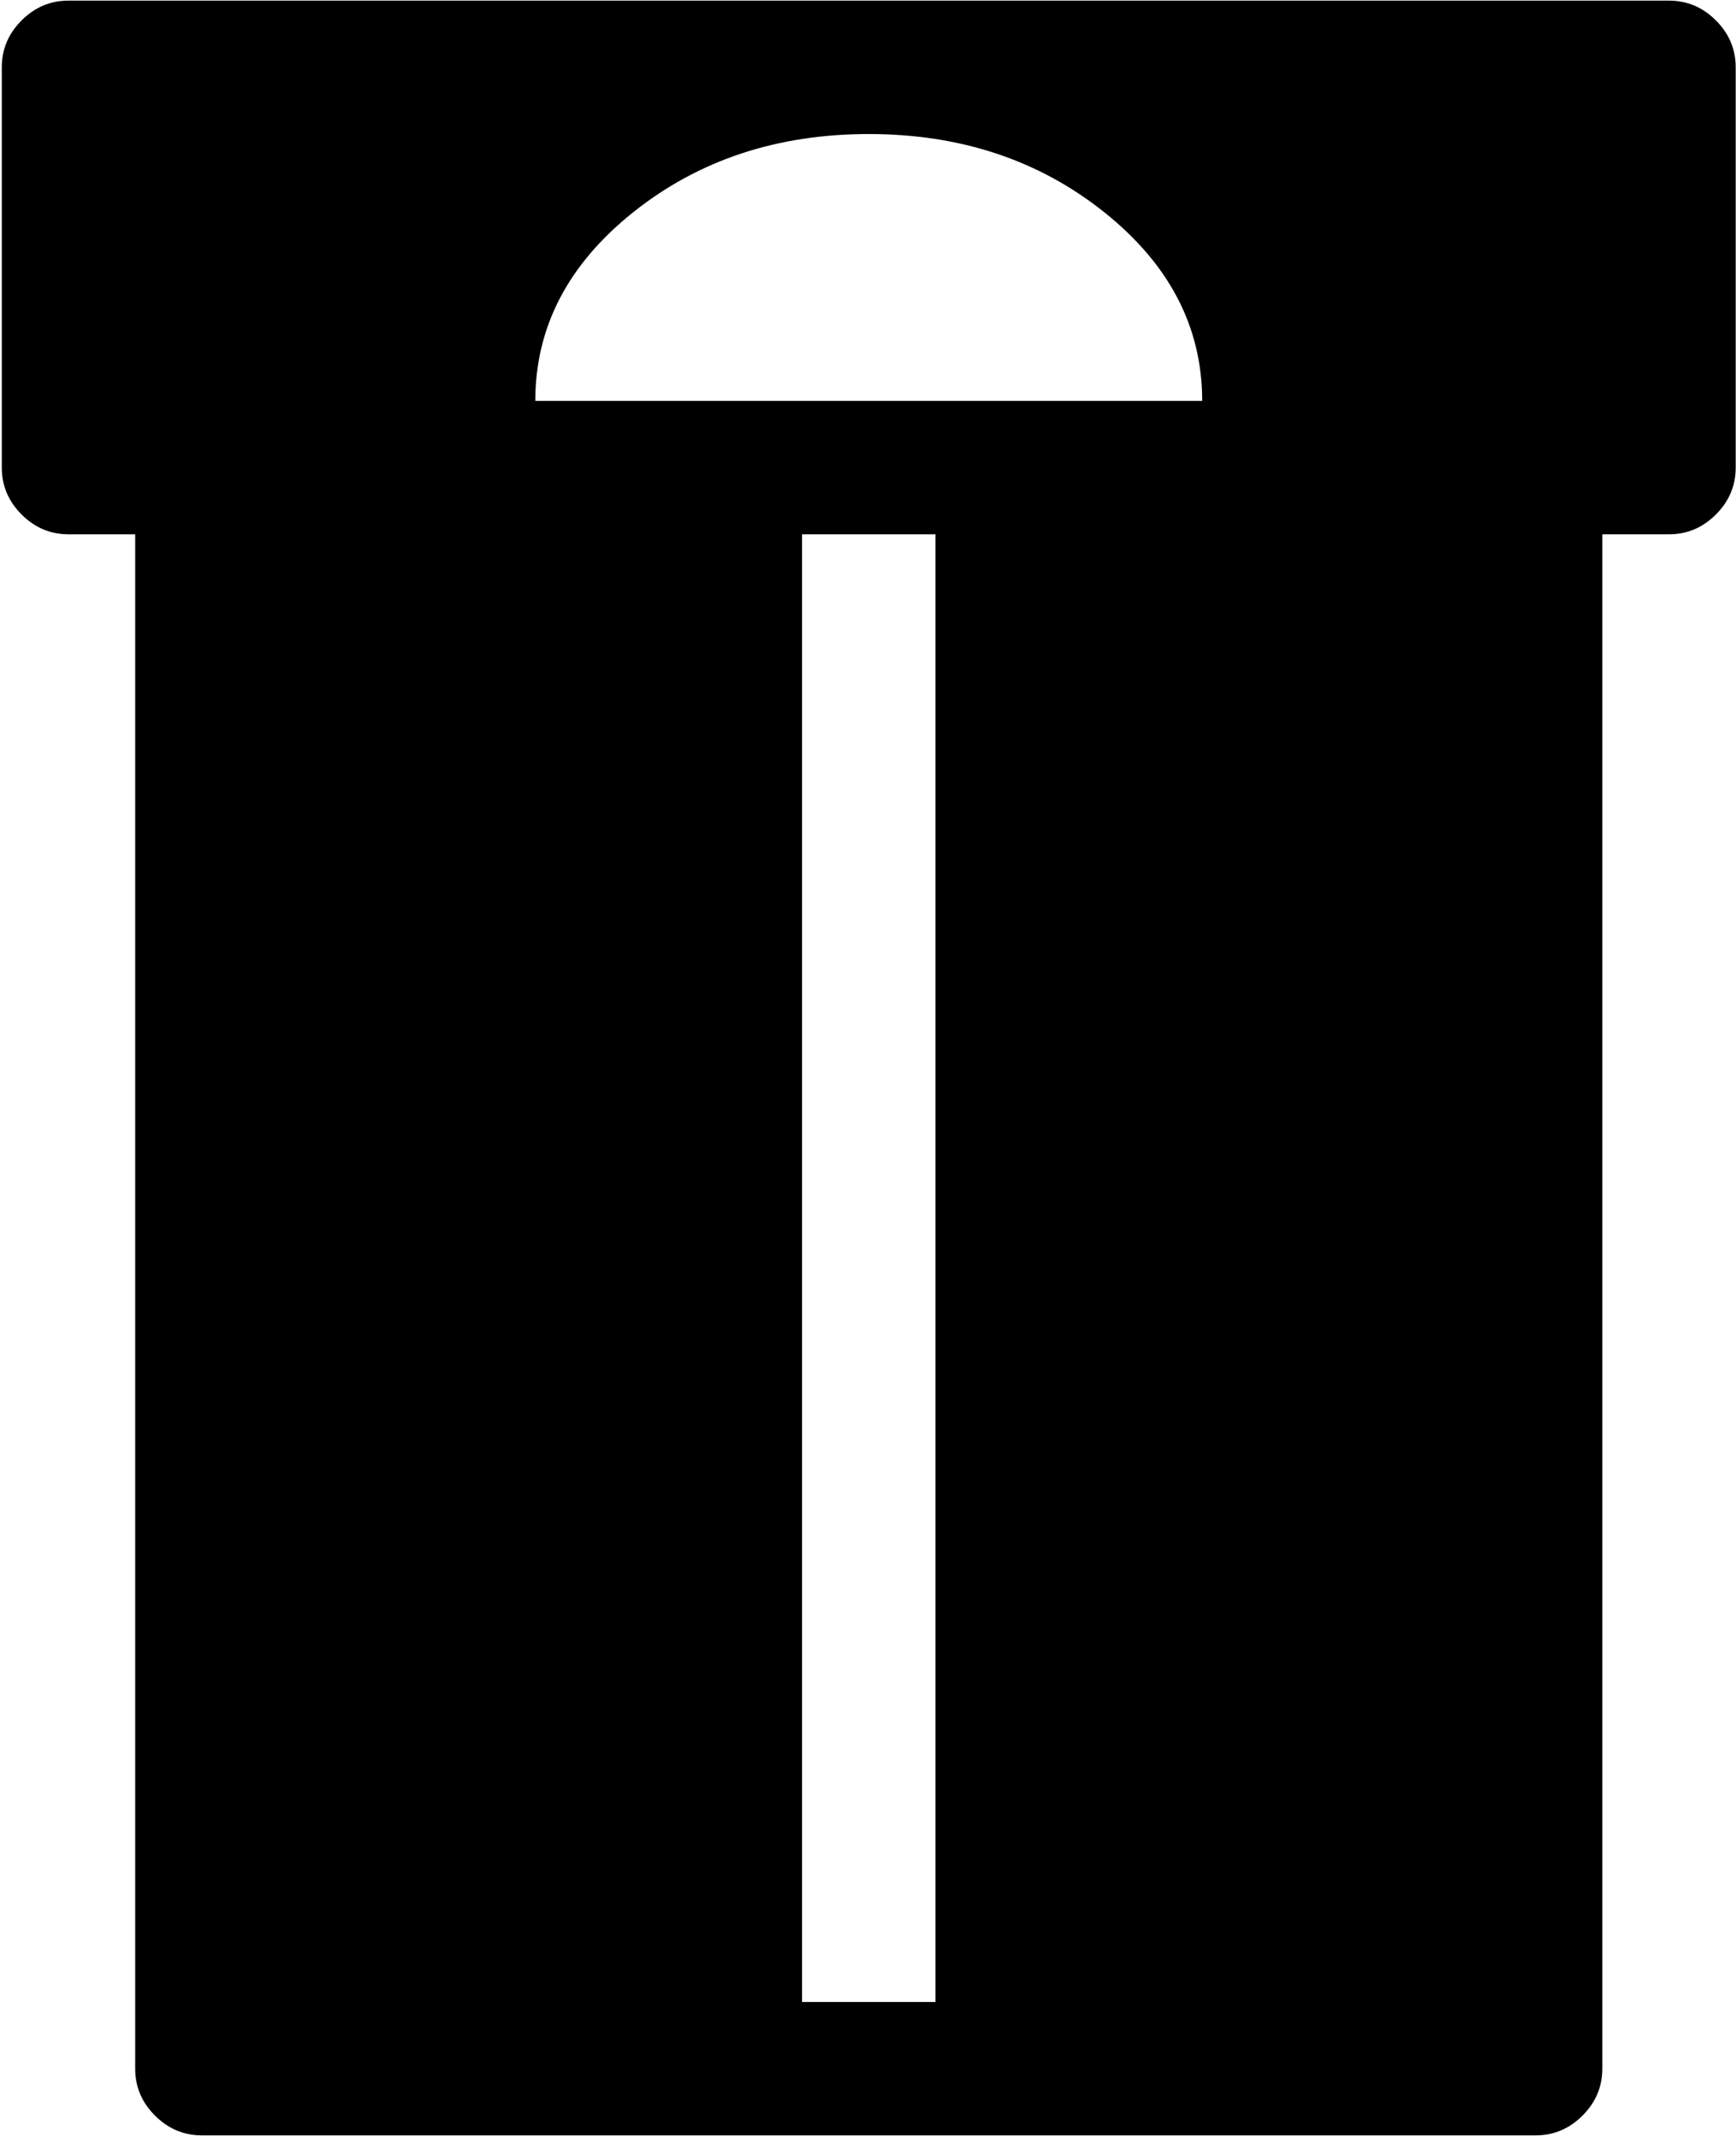 <svg xmlns="http://www.w3.org/2000/svg" width="3em" height="3.69em" viewBox="0 0 833 1024"><path fill="currentColor" d="M800.857 256h-32v736q0 13-9.5 22.5t-22.5 9.5h-640q-13 0-22.5-9.5t-9.5-22.5V256h-32q-13 0-22.5-9.5T.857 224V32q0-13 9.5-22.5t22.5-9.5h768q13 0 22.5 9.5t9.5 22.5v192q0 13-9.5 22.5t-22.5 9.5m-416 704h64V256h-64zm32-896q-66 0-113 37.5t-47 90.5h320q0-53-47-90.5t-113-37.5"/></svg>